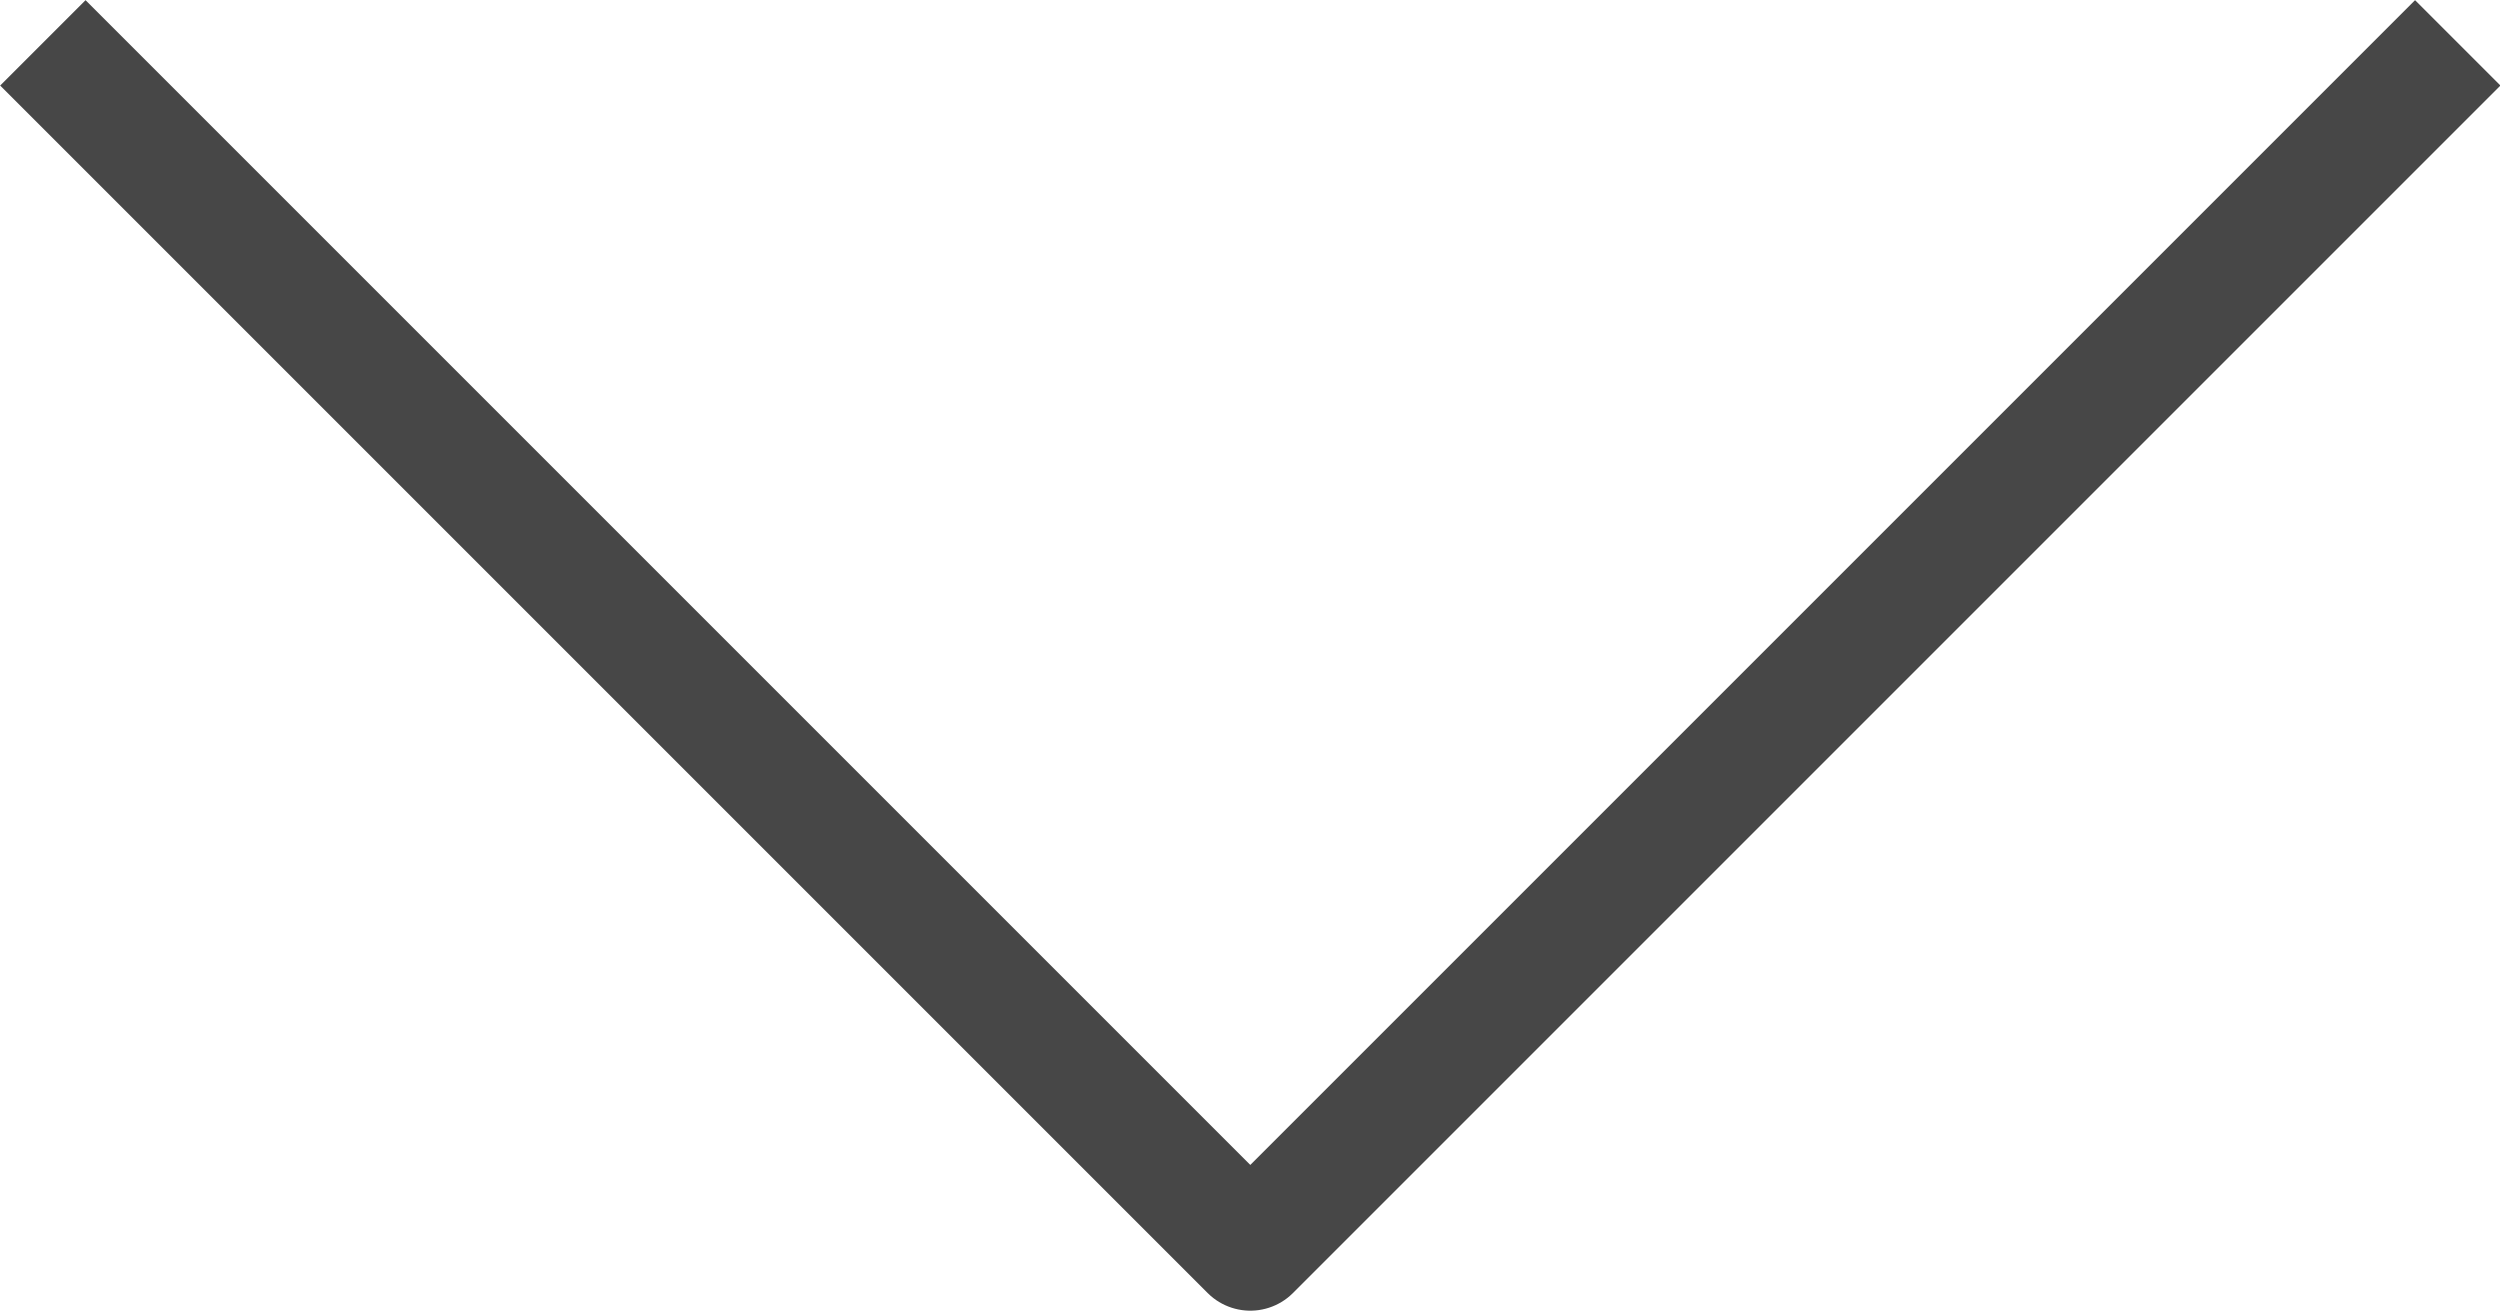 <svg xmlns="http://www.w3.org/2000/svg" viewBox="0 0 41.41 21.71"><defs><style>.cls-1{fill:none;stroke:#474747;stroke-linejoin:round;stroke-width:2px;}</style></defs><g id="레이어_2" data-name="레이어 2"><g id="레이어_1-2" data-name="레이어 1"><polyline class="cls-1" points="40.71 0.71 20.71 20.71 0.71 0.71"/></g></g></svg>